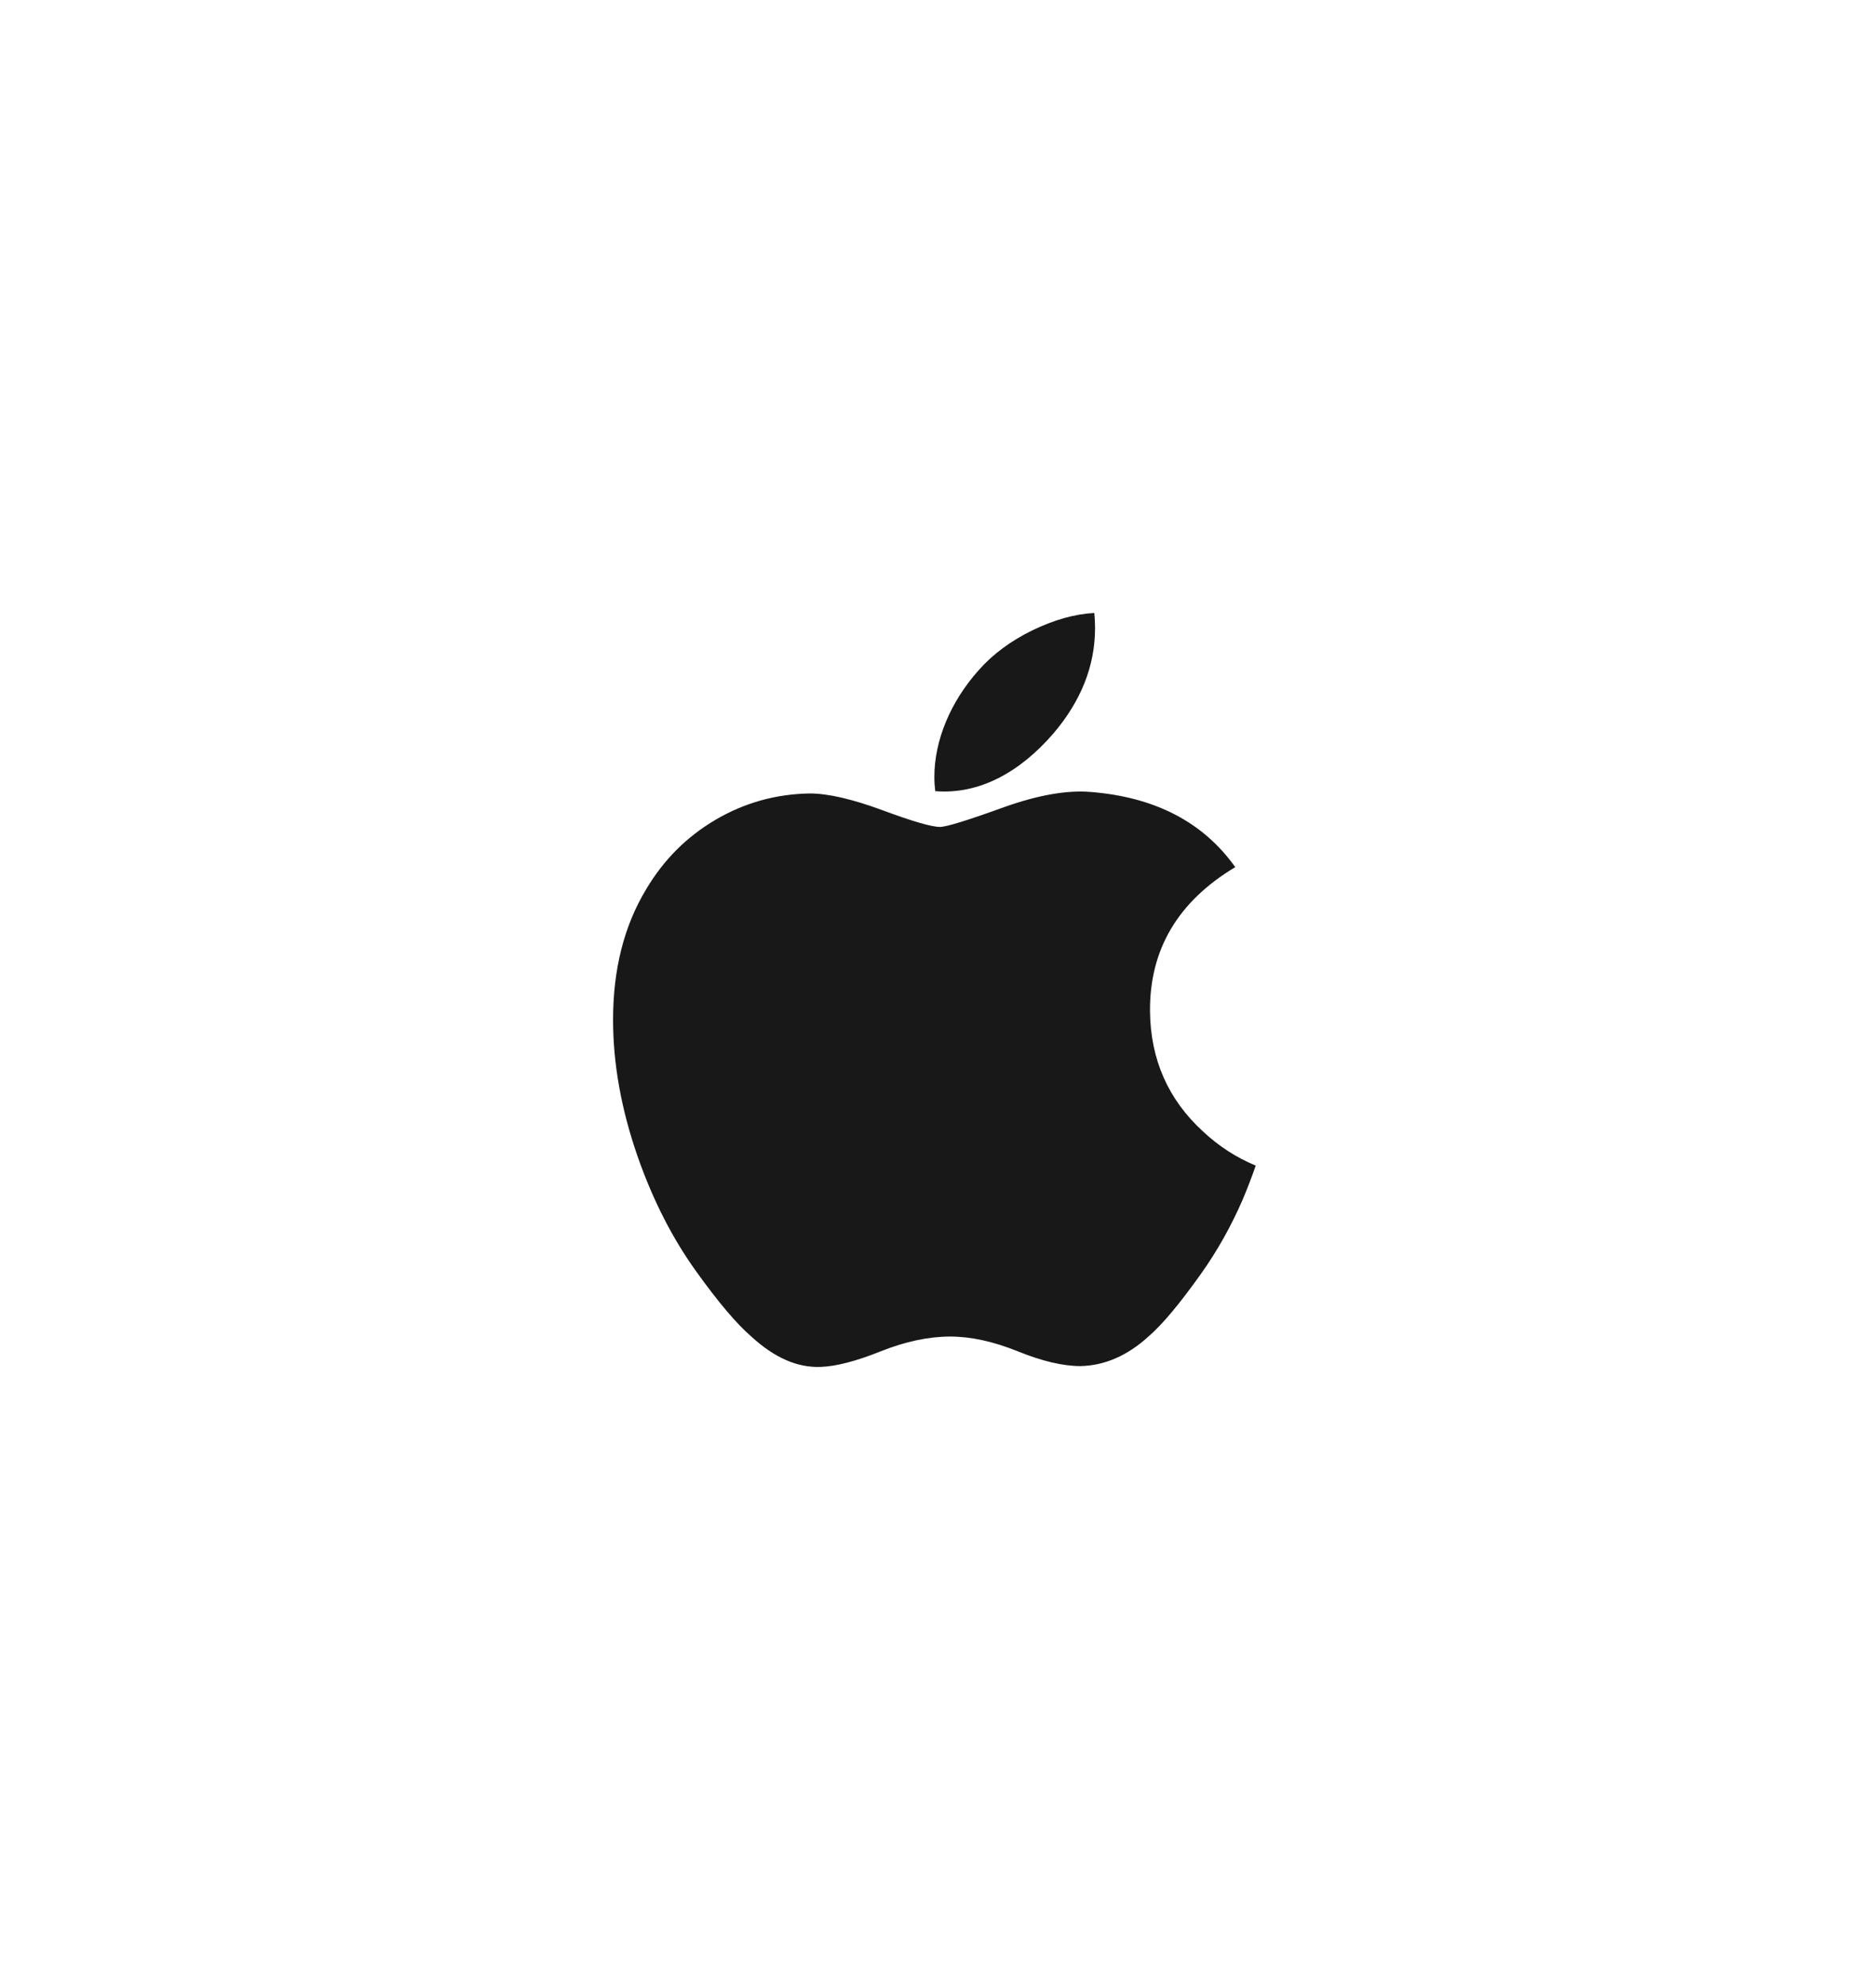 <svg width="153" height="162" viewBox="0 0 153 162" fill="none" xmlns="http://www.w3.org/2000/svg">
<g filter="url(#filter0_d)">
<path d="M101.315 97.929C100.374 100.078 99.26 102.055 97.97 103.874C96.211 106.353 94.77 108.069 93.66 109.022C91.939 110.586 90.096 111.387 88.122 111.432C86.704 111.432 84.995 111.034 83.005 110.225C81.009 109.42 79.175 109.022 77.498 109.022C75.738 109.022 73.852 109.42 71.834 110.225C69.812 111.034 68.184 111.455 66.939 111.497C65.046 111.577 63.159 110.753 61.276 109.022C60.073 107.985 58.57 106.209 56.768 103.692C54.835 101.004 53.246 97.887 52.002 94.334C50.668 90.496 50 86.779 50 83.181C50 79.059 50.901 75.504 52.706 72.525C54.124 70.133 56.011 68.245 58.373 66.859C60.735 65.474 63.287 64.768 66.035 64.722C67.539 64.722 69.511 65.182 71.962 66.086C74.405 66.992 75.974 67.452 76.662 67.452C77.176 67.452 78.919 66.915 81.874 65.843C84.668 64.849 87.027 64.437 88.959 64.6C94.194 65.017 98.127 67.057 100.743 70.732C96.061 73.536 93.745 77.463 93.791 82.501C93.833 86.425 95.273 89.691 98.104 92.284C99.387 93.487 100.82 94.417 102.414 95.078C102.068 96.069 101.703 97.018 101.315 97.929ZM89.308 51.23C89.308 54.306 88.171 57.178 85.905 59.836C83.171 62.996 79.863 64.822 76.276 64.534C76.23 64.165 76.203 63.777 76.203 63.369C76.203 60.416 77.504 57.256 79.814 54.672C80.967 53.364 82.433 52.276 84.212 51.408C85.986 50.554 87.665 50.081 89.243 50C89.289 50.411 89.308 50.822 89.308 51.23V51.23Z" fill="#191818"/>
</g>
<defs>
<filter id="filter0_d" x="0" y="0" width="152.414" height="161.502" filterUnits="userSpaceOnUse" color-interpolation-filters="sRGB">
<feFlood flood-opacity="0" result="BackgroundImageFix"/>
<feColorMatrix in="SourceAlpha" type="matrix" values="0 0 0 0 0 0 0 0 0 0 0 0 0 0 0 0 0 0 127 0"/>
<feOffset/>
<feGaussianBlur stdDeviation="25"/>
<feColorMatrix type="matrix" values="0 0 0 0 1 0 0 0 0 1 0 0 0 0 1 0 0 0 0.5 0"/>
<feBlend mode="normal" in2="BackgroundImageFix" result="effect1_dropShadow"/>
<feBlend mode="normal" in="SourceGraphic" in2="effect1_dropShadow" result="shape"/>
</filter>
</defs>
</svg>

